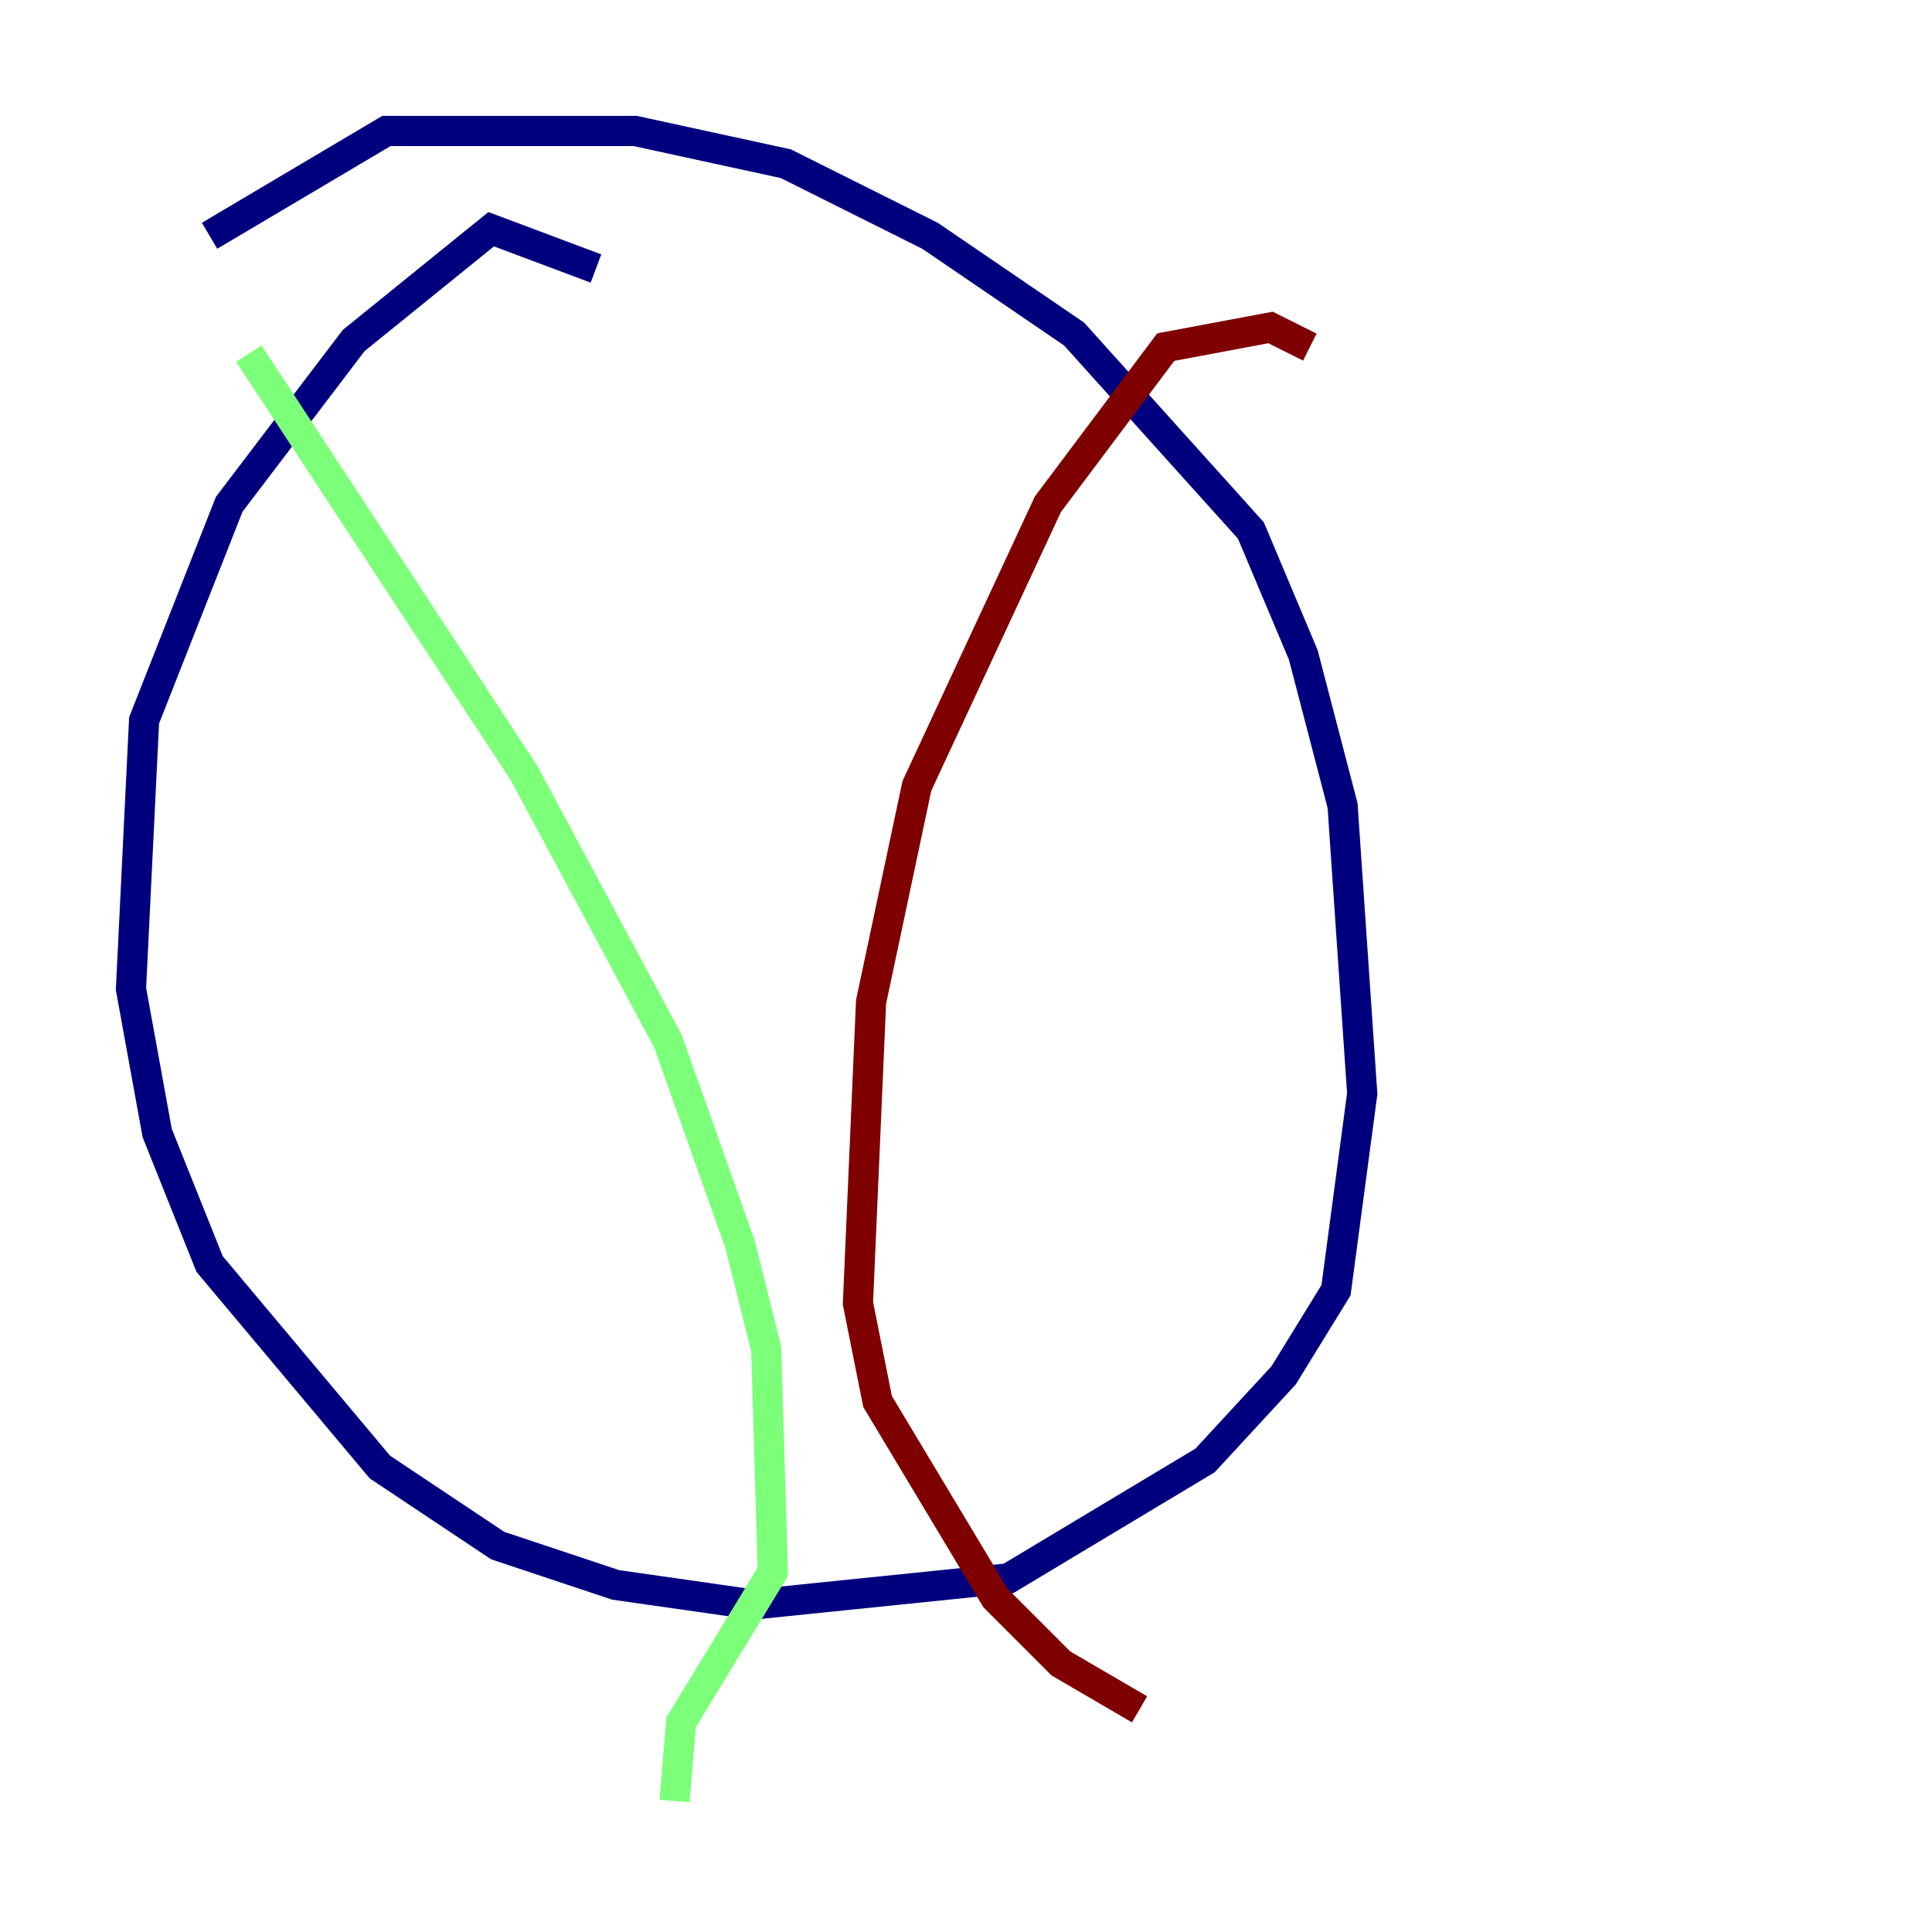<?xml version="1.0" encoding="utf-8" ?>
<svg baseProfile="tiny" height="128" version="1.2" viewBox="0,0,128,128" width="128" xmlns="http://www.w3.org/2000/svg" xmlns:ev="http://www.w3.org/2001/xml-events" xmlns:xlink="http://www.w3.org/1999/xlink"><defs /><polyline fill="none" points="39.485,17.79 32.542,15.186 23.43,22.563 15.186,33.41 9.546,47.729 8.678,65.519 10.414,75.064 13.885,83.742 25.166,97.193 32.976,102.4 40.786,105.003 49.898,106.305 66.82,104.57 79.837,96.759 85.044,91.119 88.515,85.478 90.251,72.461 88.949,53.37 86.346,43.39 82.875,35.146 71.159,22.129 61.614,15.62 52.068,10.848 42.088,8.678 25.6,8.678 13.885,15.62" stroke="#00007f" stroke-width="2" /><polyline fill="none" points="16.488,23.43 34.712,51.2 44.258,68.99 49.031,82.441 50.766,89.383 51.2,104.136 45.125,114.115 44.691,119.322" stroke="#7cff79" stroke-width="2" /><polyline fill="none" points="86.78,22.997 84.176,21.695 77.234,22.997 69.424,33.41 60.746,52.068 57.709,66.386 56.841,86.346 58.142,92.854 65.953,105.871 70.291,110.21 75.498,113.248" stroke="#7f0000" stroke-width="2" /></svg>